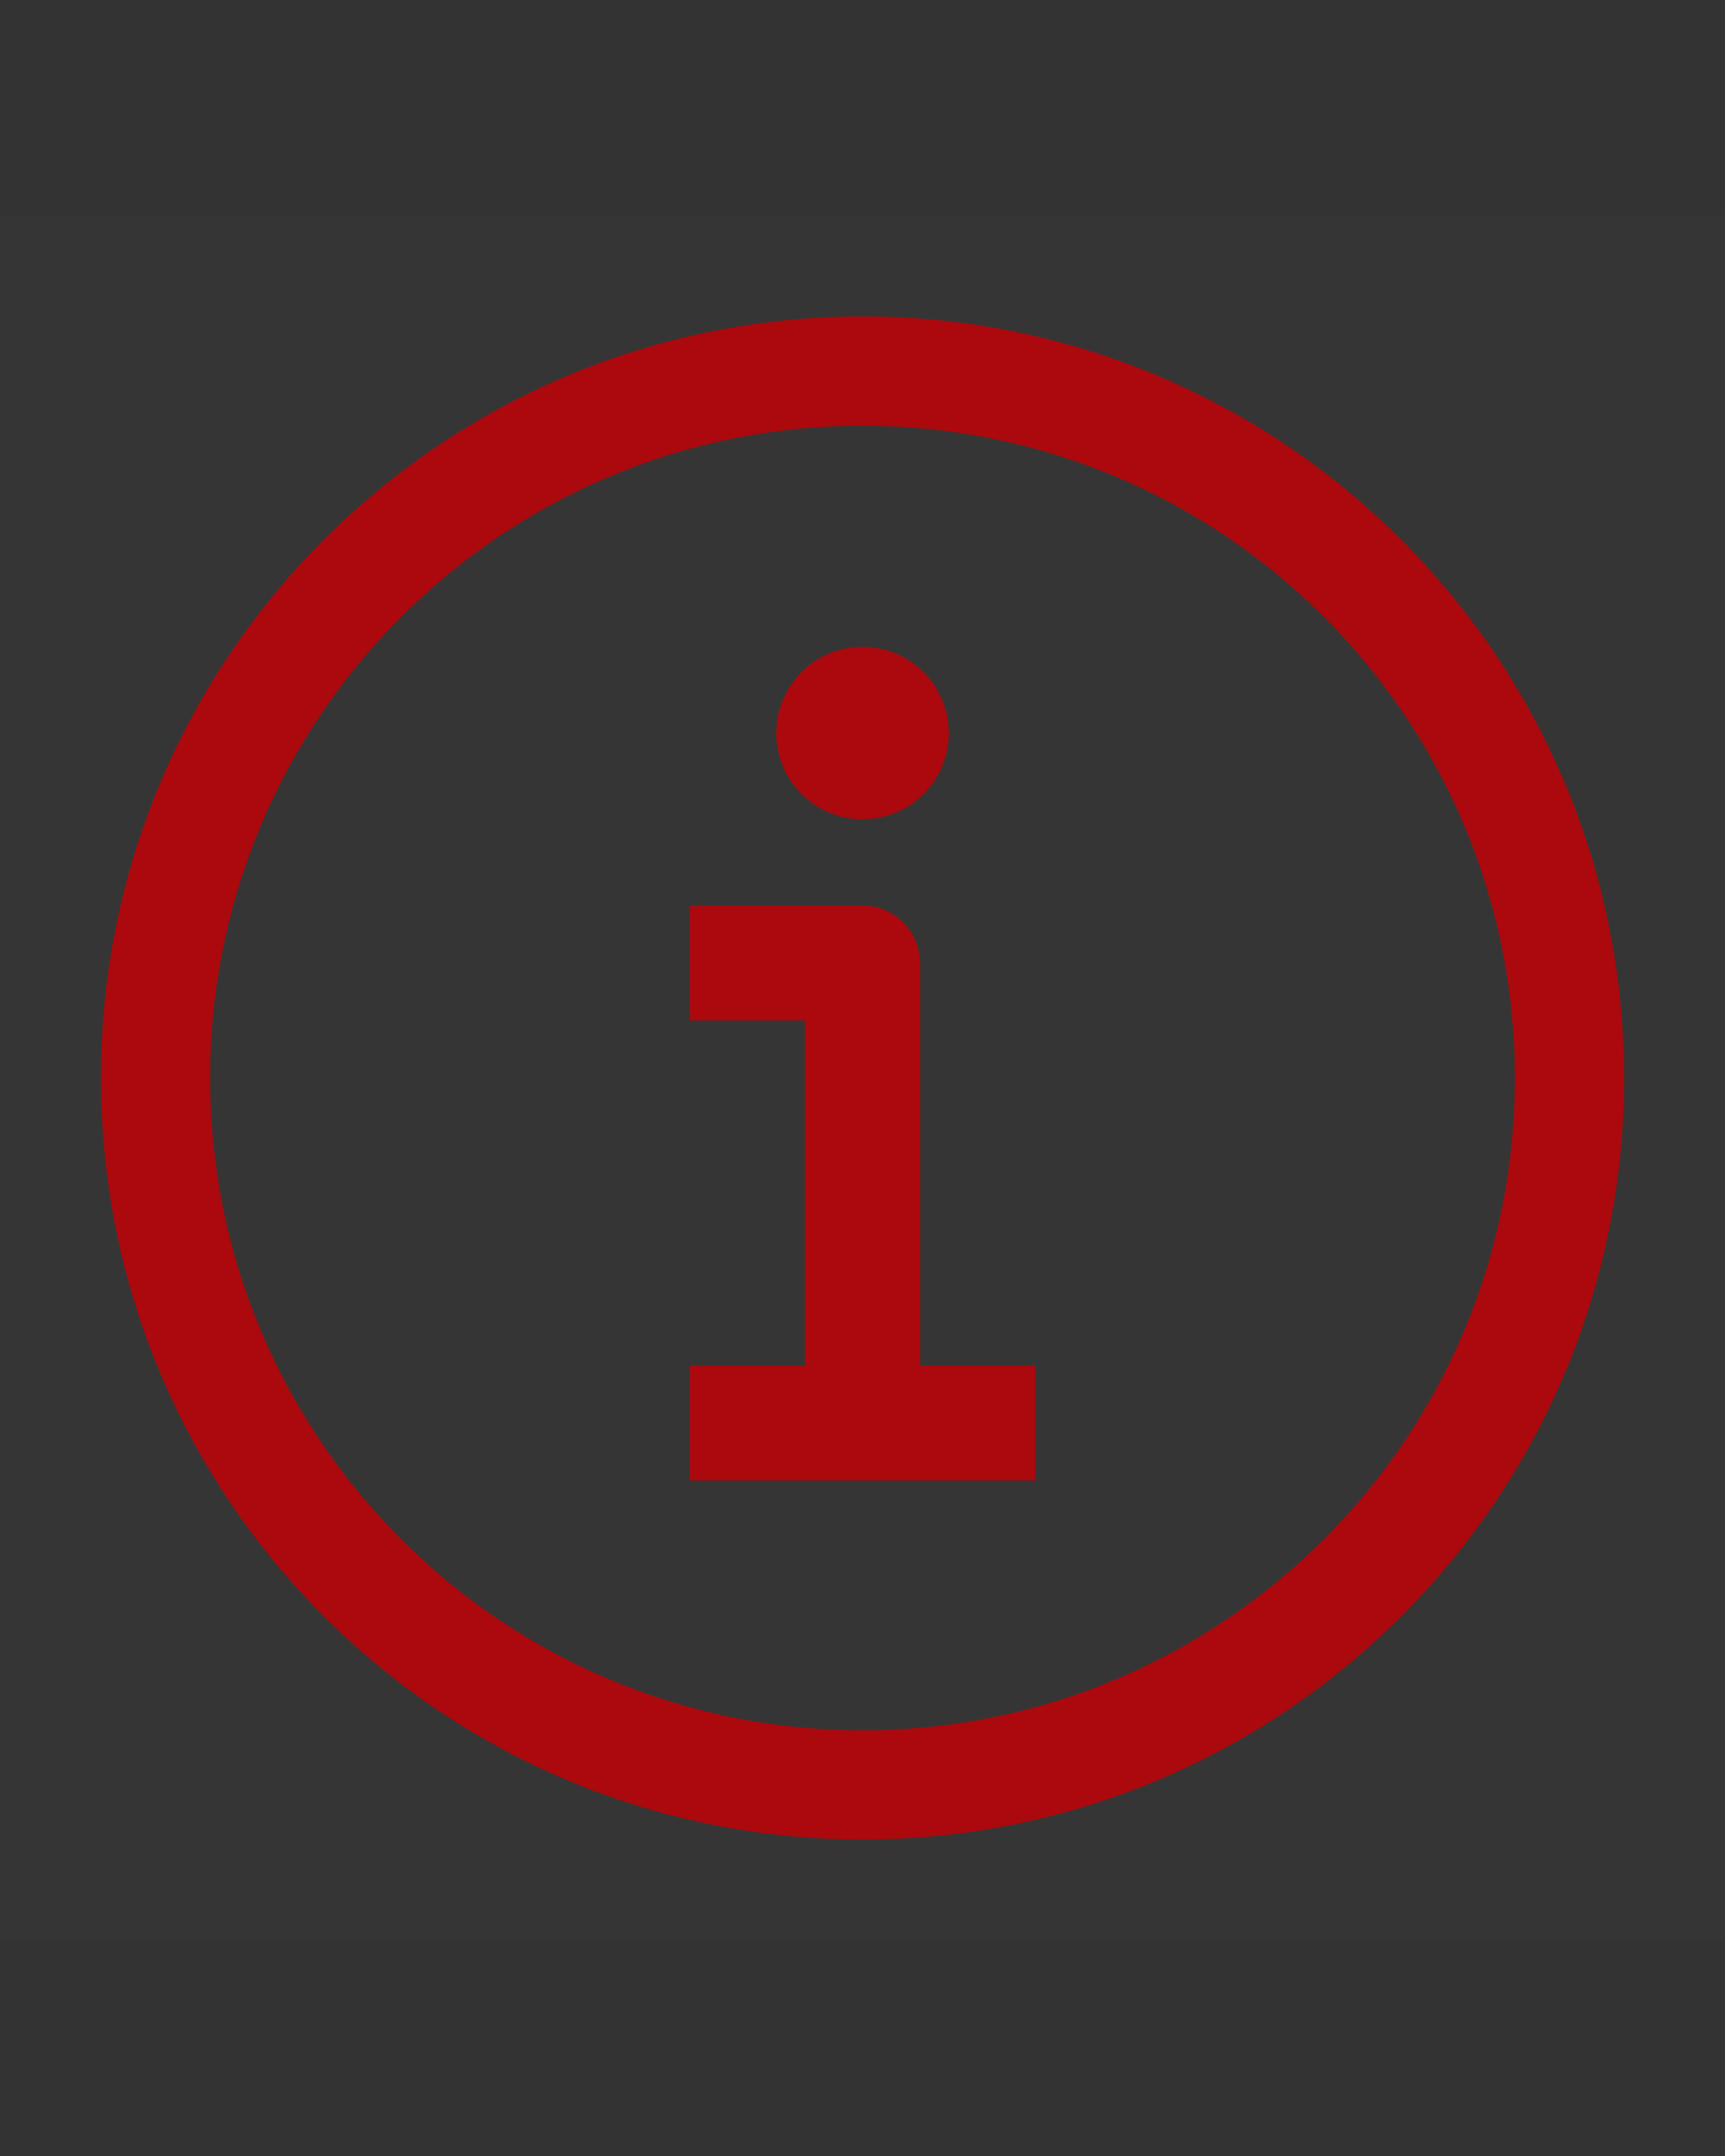 <svg width="16" height="20" viewBox="0 0 16 20" fill="none" xmlns="http://www.w3.org/2000/svg">
<rect x="0" y="0" width="16" height="20" fill="#333333" stroke="none"/>
<rect width="16" height="16" transform="translate(0 2)" fill="white" fill-opacity="0.01"/>
<path fill-rule="evenodd" clip-rule="evenodd" d="M8 2.935C4.098 2.935 0.936 6.098 0.936 10C0.936 13.901 4.098 17.064 8 17.064C11.901 17.064 15.064 13.901 15.064 10C15.064 6.098 11.901 2.935 8 2.935ZM1.949 10C1.949 6.658 4.658 3.949 8 3.949C11.342 3.949 14.051 6.658 14.051 10C14.051 13.342 11.342 16.051 8 16.051C4.658 16.051 1.949 13.342 1.949 10ZM8.8 6.8C8.8 7.242 8.442 7.6 8 7.6C7.558 7.6 7.2 7.242 7.2 6.8C7.2 6.358 7.558 6 8 6C8.442 6 8.8 6.358 8.8 6.8ZM6.4 8.4H6.933H8C8.295 8.4 8.533 8.639 8.533 8.933V12.667H9.067H9.6V13.733H9.067H8H6.933H6.4V12.667H6.933H7.467V9.467H6.933H6.4V8.4Z" fill="#C40006" fill-opacity="0.827"/>
</svg>
